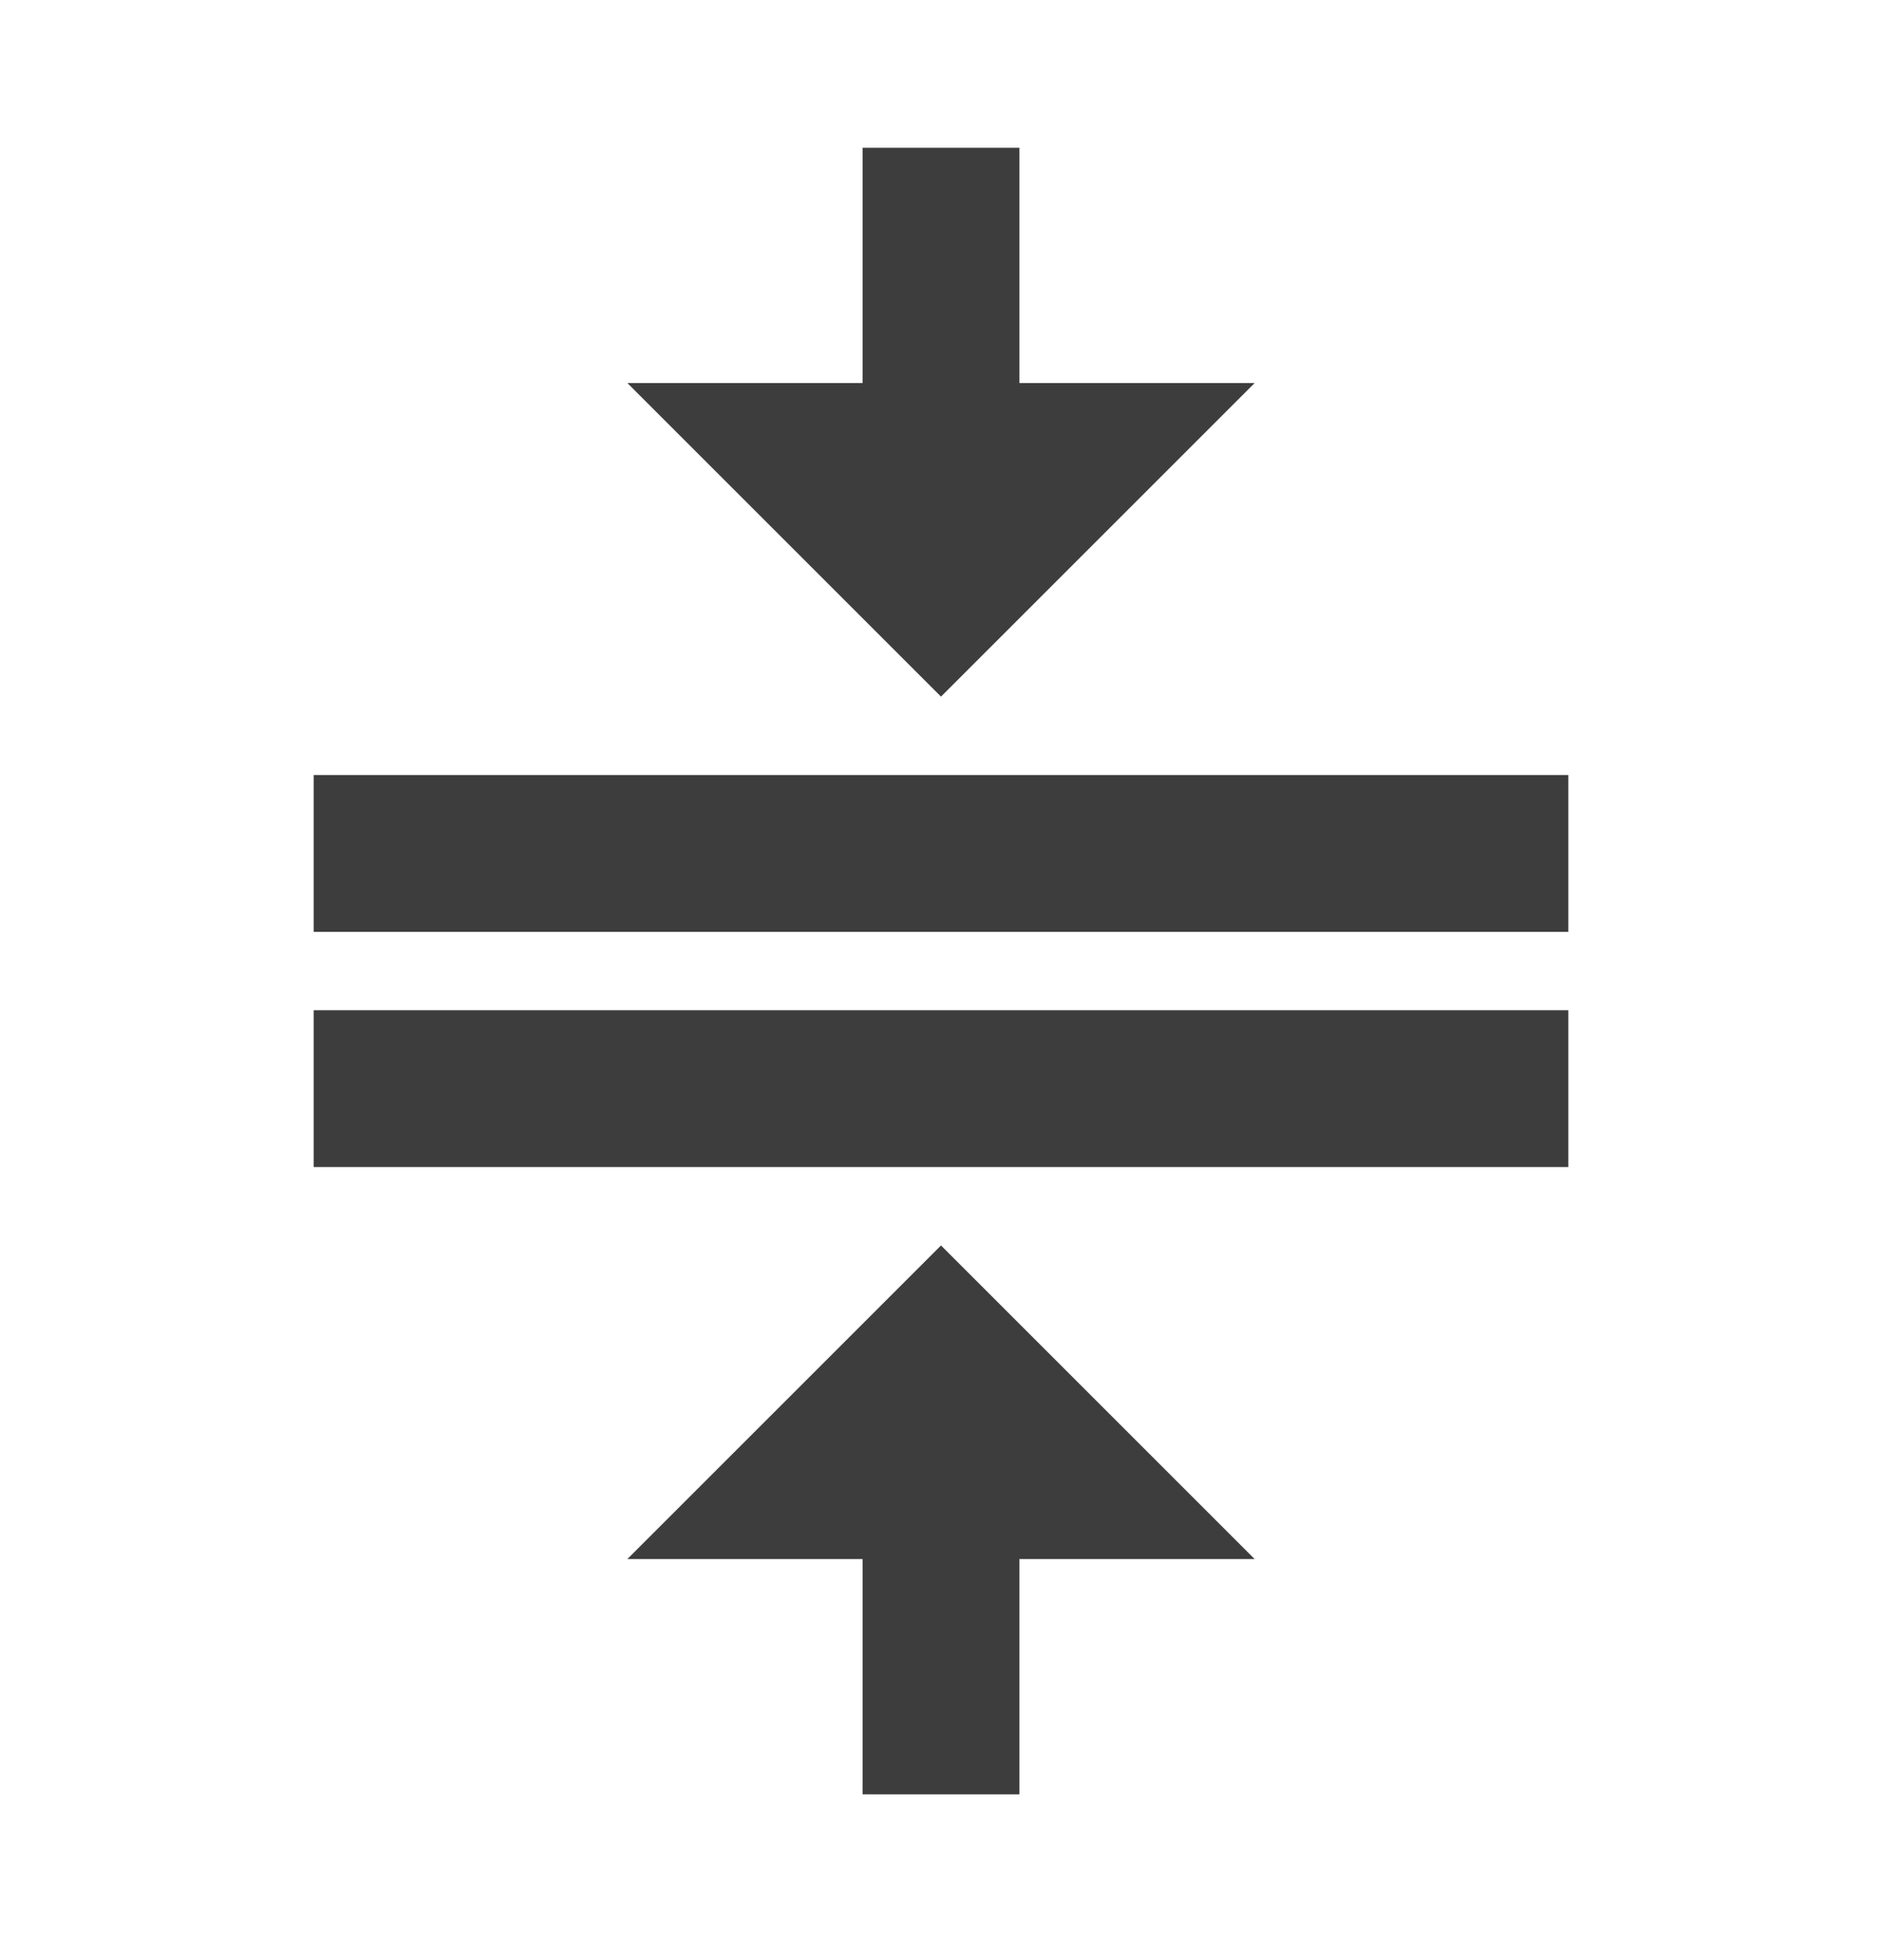 <svg width="24" height="25" viewBox="0 0 24 25" fill="none" xmlns="http://www.w3.org/2000/svg">
<g clip-path="url(#clip0_546_1657)">
<path d="M8 19.885H11V22.885H13V19.885H16L12 15.885L8 19.885ZM16 4.885H13V1.885H11V4.885H8L12 8.885L16 4.885ZM4 9.885V11.885H20V9.885H4Z" fill="#3D3D3D"/>
<path d="M4 12.885H20V14.885H4V12.885Z" fill="#3D3D3D"/>
</g>
<defs>
<clipPath id="clip0_546_1657">
<rect width="24" height="24" fill="white" transform="translate(0 0.885)"/>
</clipPath>
</defs>
</svg>
